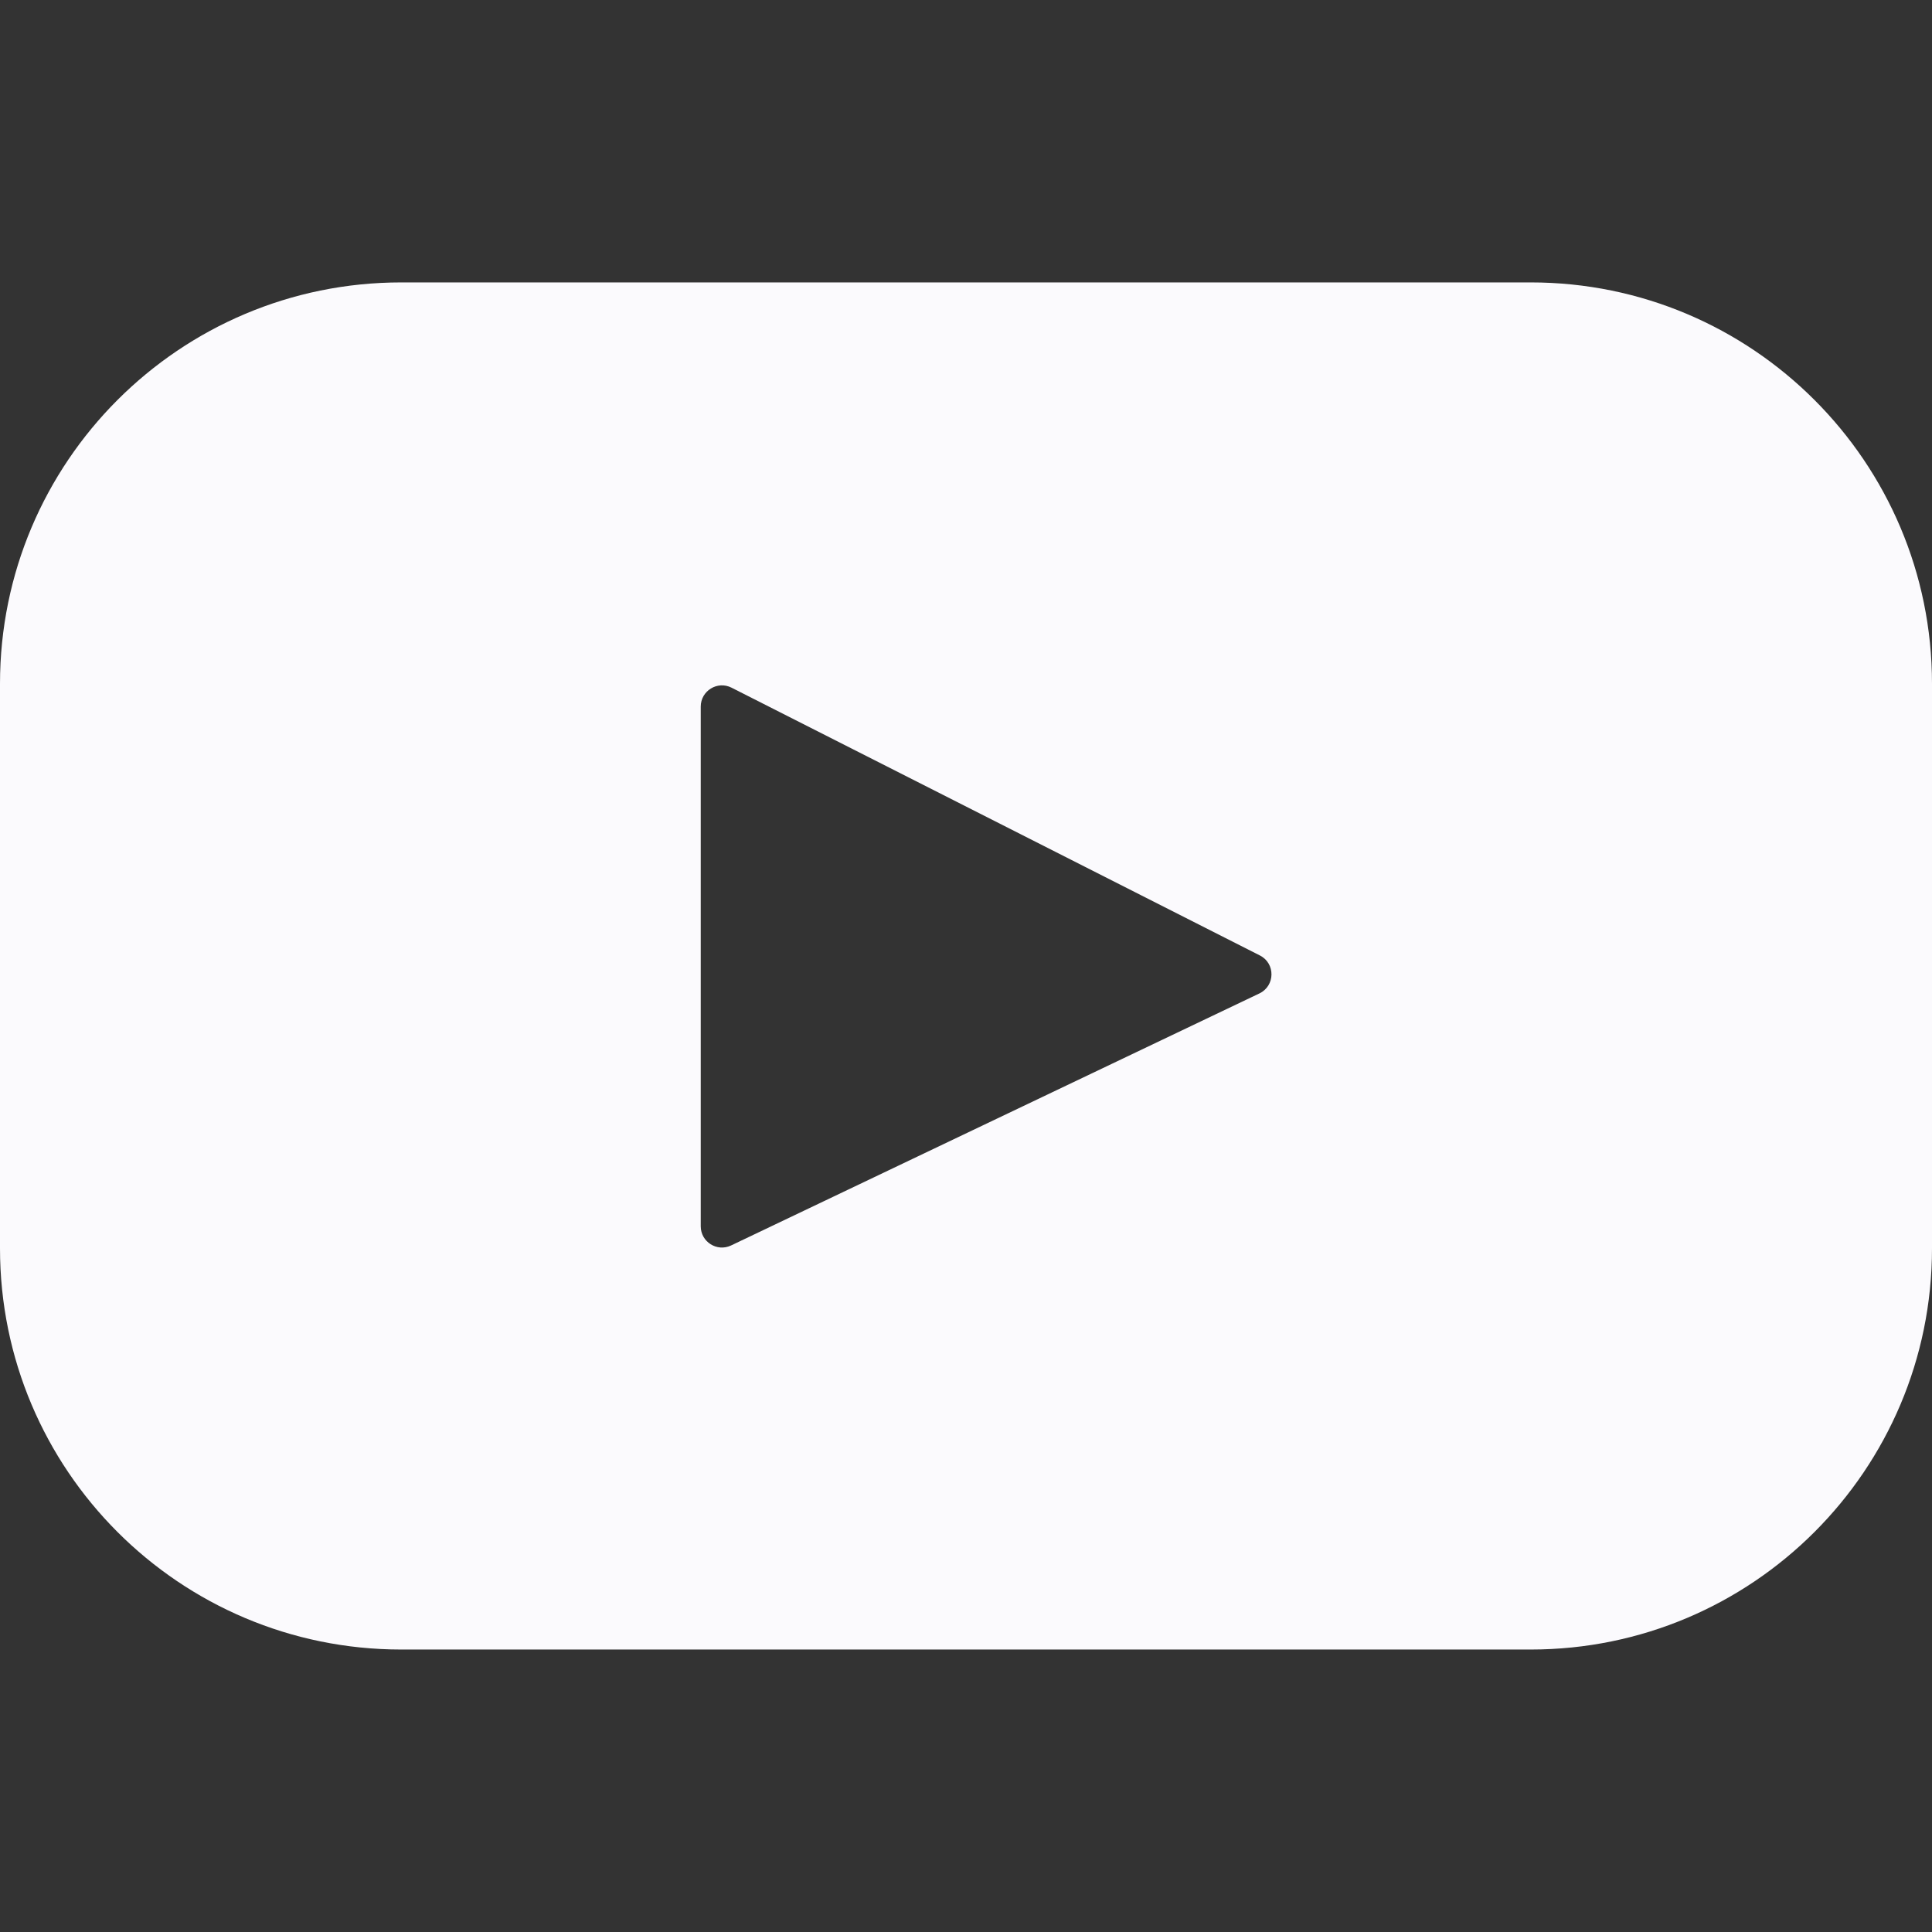 <svg width="34" height="34" viewBox="0 0 34 34" fill="none" xmlns="http://www.w3.org/2000/svg">
<rect x="0" y="0" width="34" height="34" fill="#333333" stroke="none"/>
<path d="M26.939 4.97H7.061C3.161 4.97 0 8.132 0 12.032V21.968C0 25.868 3.161 29.029 7.061 29.029H26.939C30.838 29.029 34 25.868 34 21.968V12.032C34 8.132 30.838 4.97 26.939 4.97ZM22.163 17.483L12.866 21.918C12.618 22.036 12.332 21.855 12.332 21.581V12.435C12.332 12.157 12.626 11.976 12.874 12.102L22.171 16.814C22.448 16.953 22.443 17.35 22.163 17.483Z" fill="#FBFAFD"/>
</svg>
